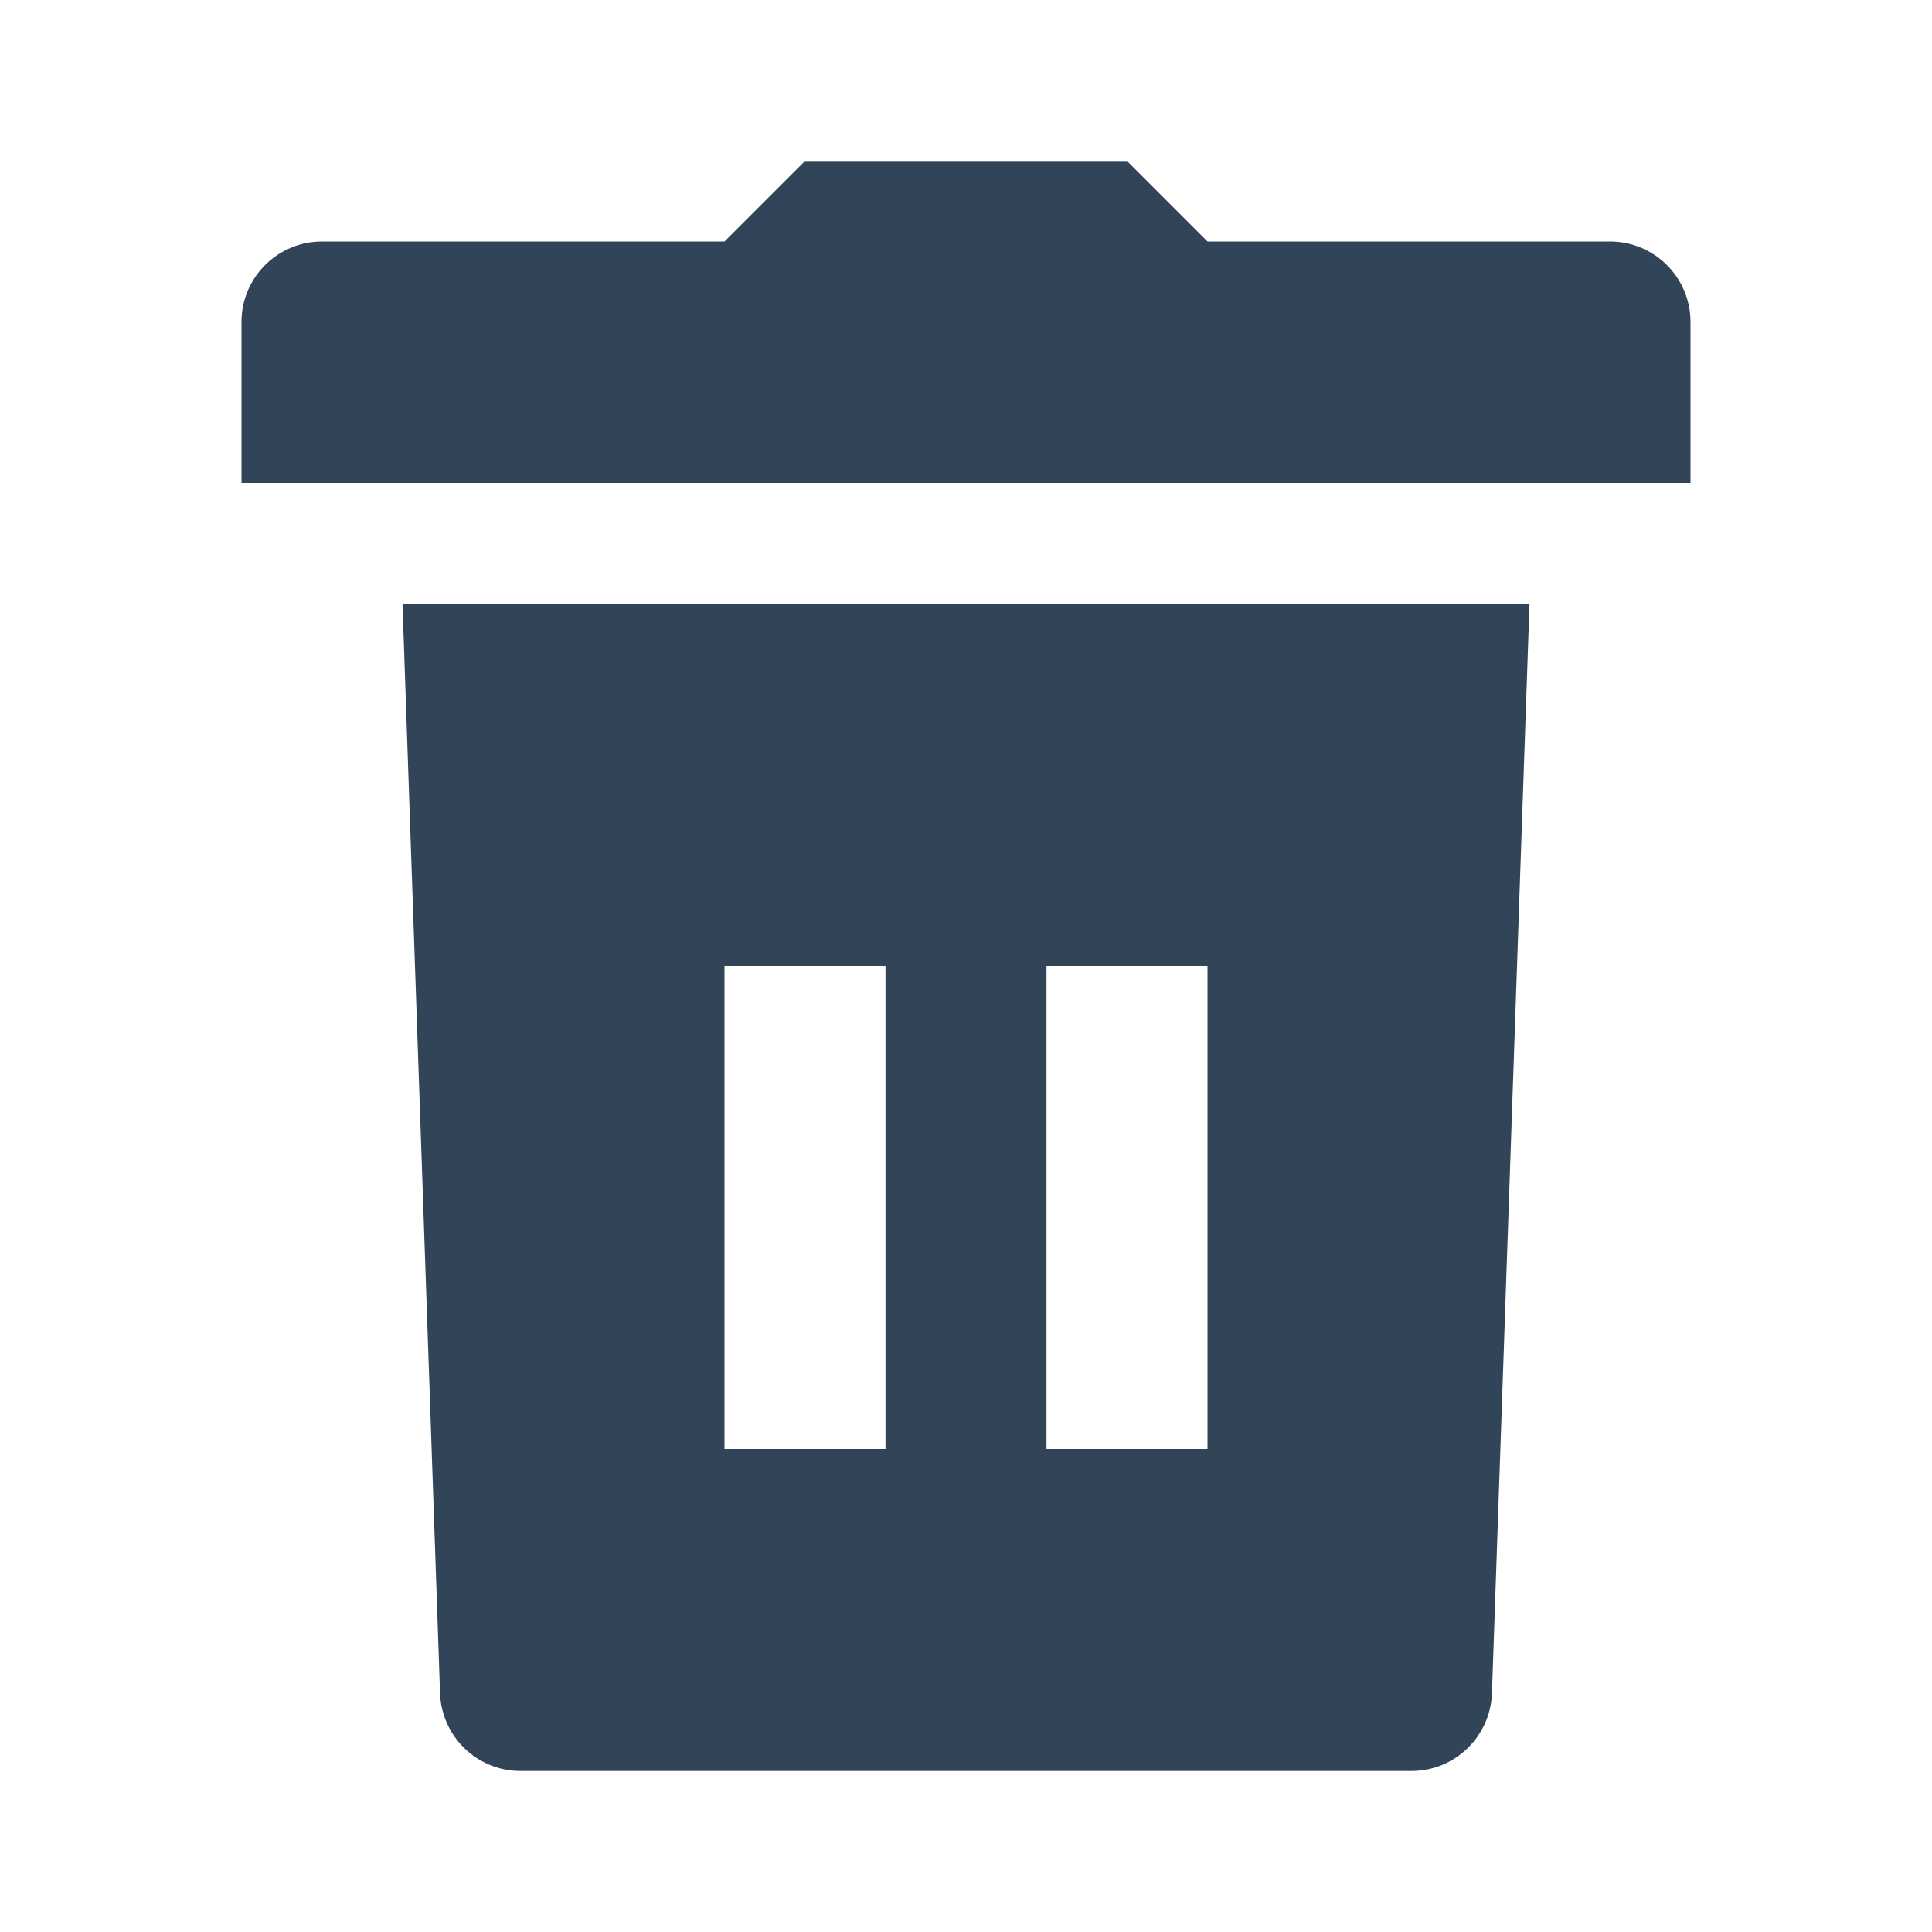 <svg width="48" height="48" viewBox="0 0 48 48" fill="none" xmlns="http://www.w3.org/2000/svg">
<path d="M18 6L20 4H28L30 6H40C41.105 6 42 6.895 42 8V12H6V8C6 6.895 6.895 6 8 6H18Z" fill="#324558"/>
<path fill-rule="evenodd" clip-rule="evenodd" d="M38 15H10L10.933 42.069C10.971 43.146 11.854 44 12.932 44H35.068C36.145 44 37.029 43.146 37.067 42.069L38 15ZM22 36V24H18V36H22ZM26 36V24H30V36H26Z" fill="#324558"/>
</svg>
